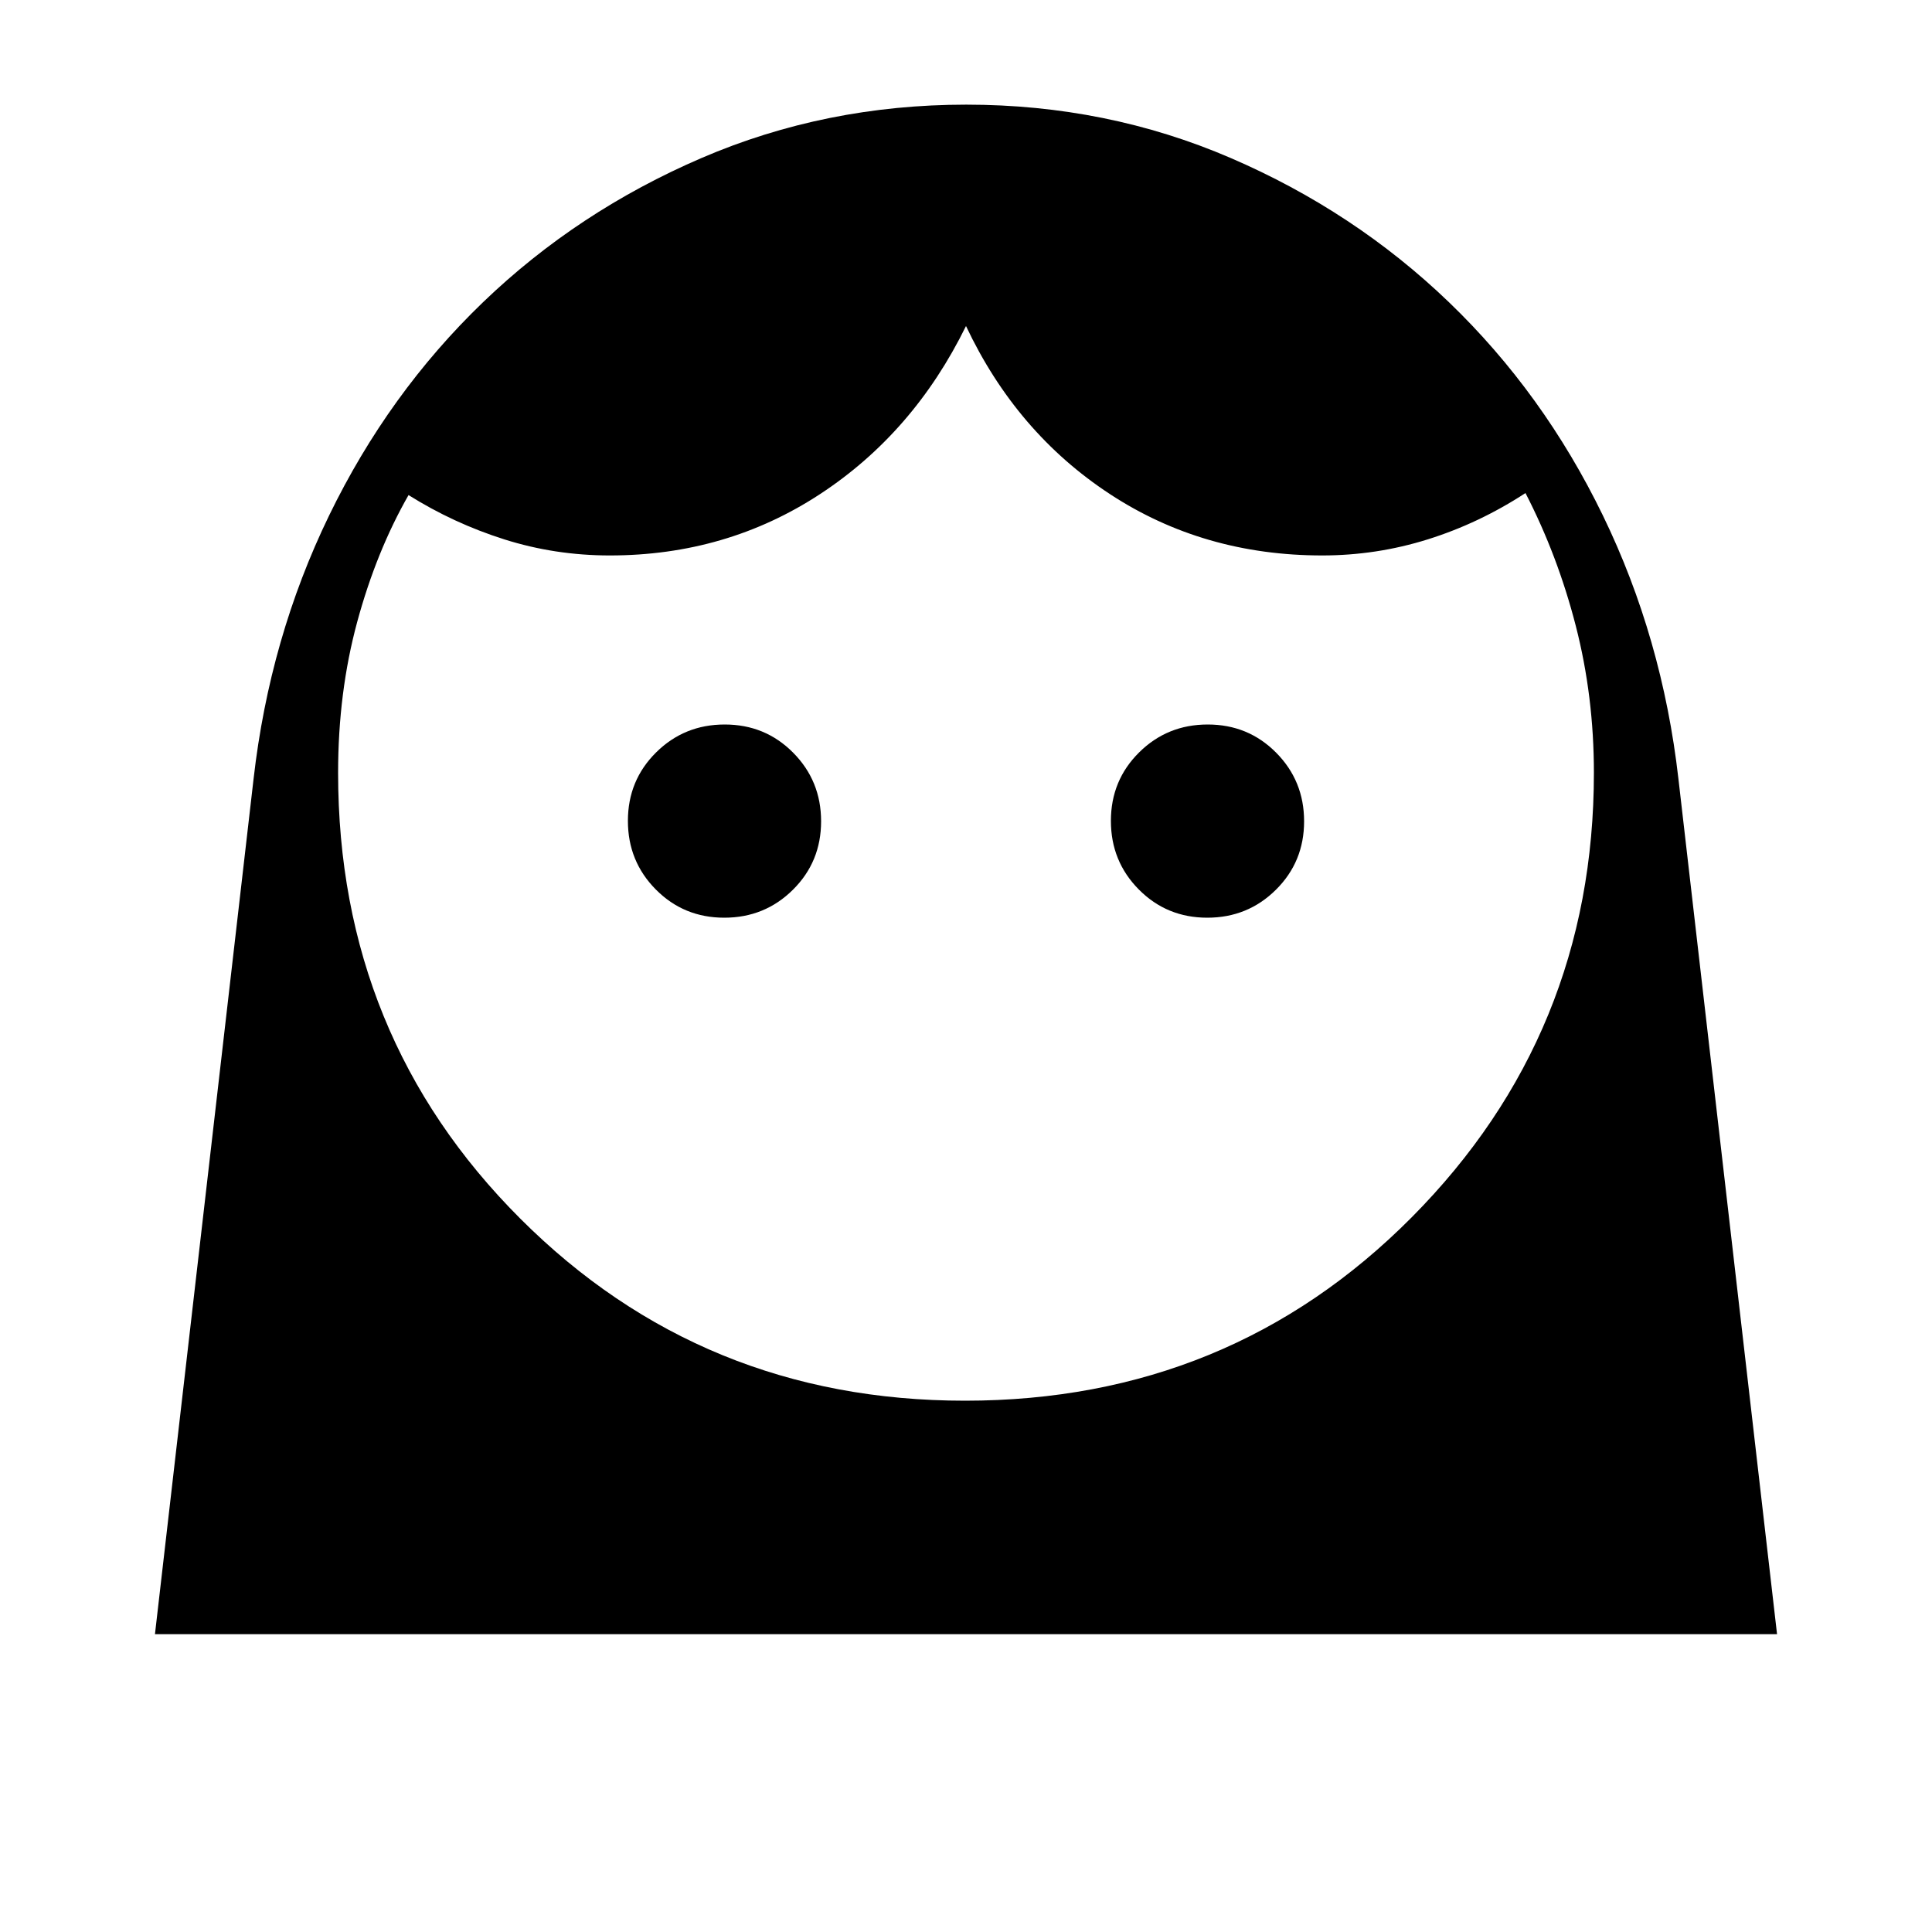 <svg xmlns="http://www.w3.org/2000/svg" height="20" viewBox="0 -960 960 960" width="20"><path d="M479.51-264Q611-264 701.5-355.16 792-446.33 792-576q0-38-9-73t-25-66q-23 15-48.52 23-25.52 8-52.48 8-59 0-105.5-30.5T480-798q-26 53-72.5 83.5T303-684q-27.19 0-52.44-8-25.24-8-47.56-22-16 28-25.5 63t-9.5 75q0 131 90.5 221.5T479.51-264ZM359.89-504Q380-504 394-517.89q14-13.88 14-34Q408-572 394.11-586q-13.88-14-34-14Q340-600 326-586.11q-14 13.88-14 34Q312-532 325.89-518q13.88 14 34 14Zm240 0Q620-504 634-517.89q14-13.88 14-34Q648-572 634.11-586q-13.88-14-34-14Q580-600 566-586.11q-14 13.88-14 34Q552-532 565.89-518q13.88 14 34 14ZM77-148l49-425q8-70 37.52-130.83 29.53-60.82 76.5-106Q287-855 348.62-881.5t131.5-26.5q69.88 0 131.38 26.5t108.48 71.67q46.97 45.18 76.5 106Q826-643 834-573l49 425H77Z"/></svg>